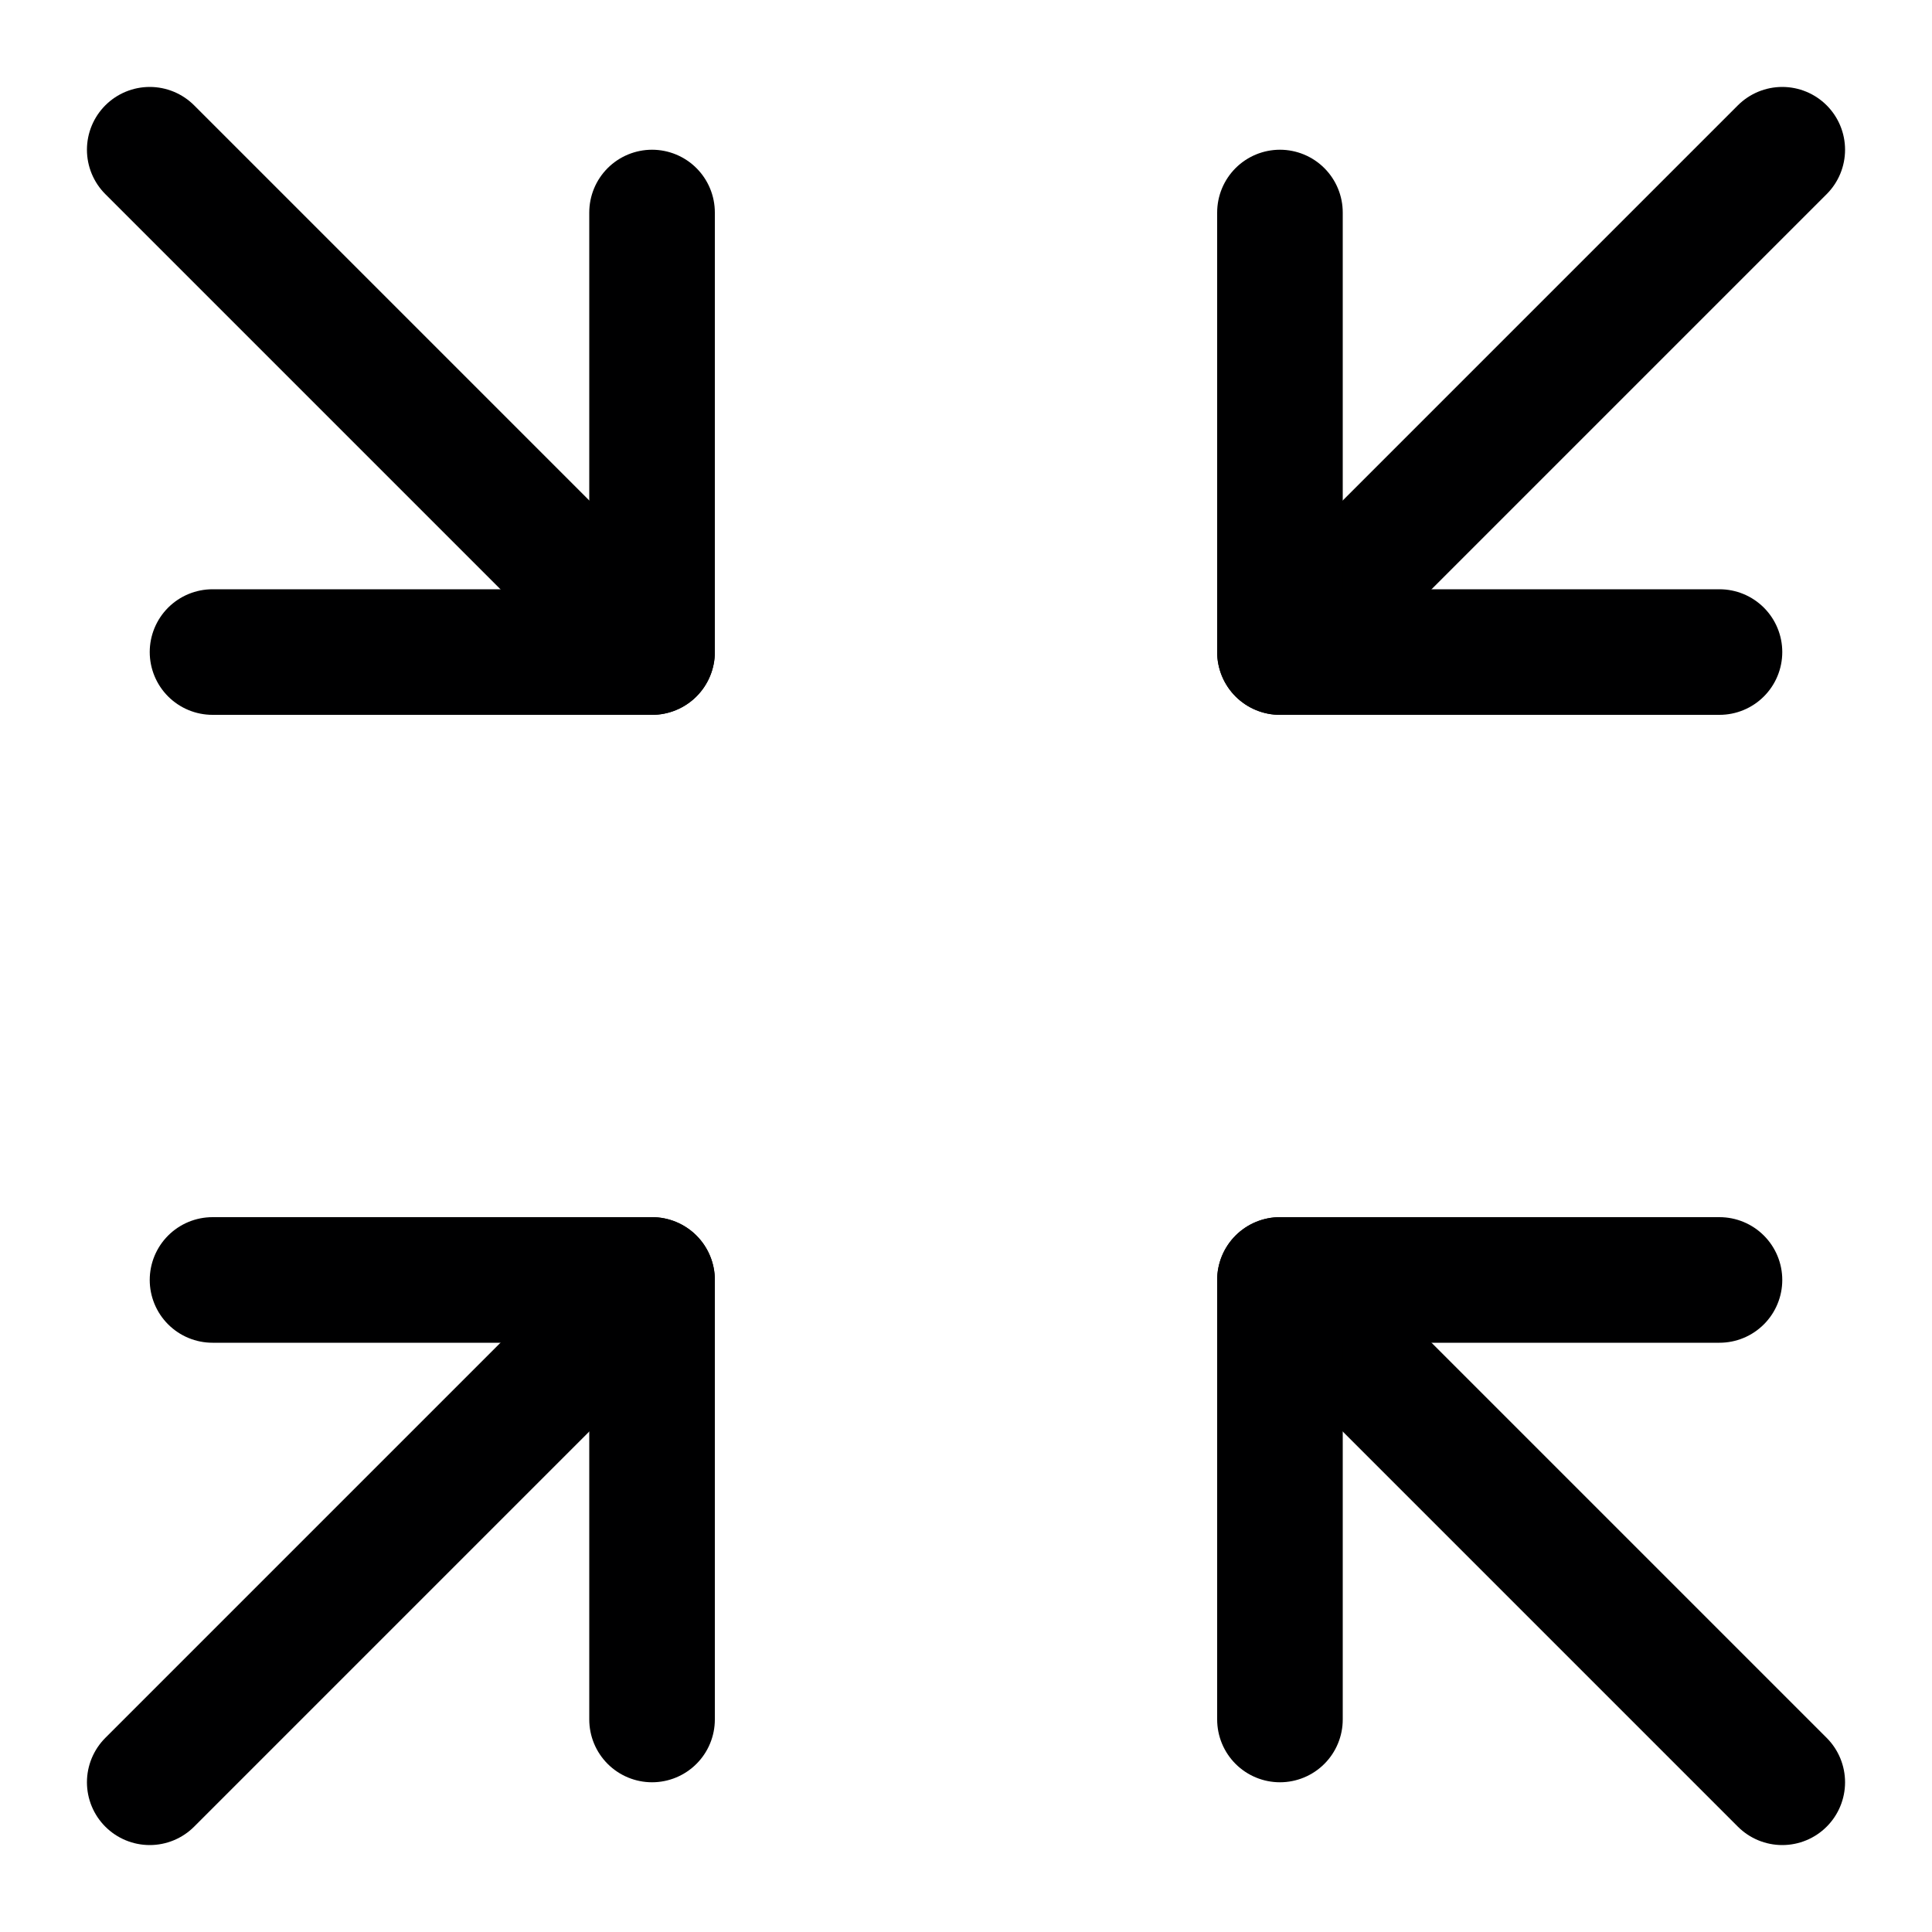 <svg width="20" height="20" viewBox="0 0 20 20" fill="none" xmlns="http://www.w3.org/2000/svg">
<path d="M1.55 18.45L6.75 13.25" stroke="#000001" stroke-width="1.3" stroke-linecap="round" stroke-linejoin="round"/>
<path d="M2.2 13.25H6.75V17.8" stroke="#000001" stroke-width="1.3" stroke-linecap="round" stroke-linejoin="round"/>
<path d="M18.45 18.45L13.25 13.25" stroke="#000001" stroke-width="1.3" stroke-linecap="round" stroke-linejoin="round"/>
<path d="M17.8 13.25H13.25V17.8" stroke="#000001" stroke-width="1.3" stroke-linecap="round" stroke-linejoin="round"/>
<path d="M1.55 1.55L6.75 6.75" stroke="#000001" stroke-width="1.3" stroke-linecap="round" stroke-linejoin="round"/>
<path d="M2.2 6.75H6.75V2.2" stroke="#000001" stroke-width="1.3" stroke-linecap="round" stroke-linejoin="round"/>
<path d="M18.45 1.55L13.25 6.75" stroke="#000001" stroke-width="1.3" stroke-linecap="round" stroke-linejoin="round"/>
<path d="M17.8 6.75H13.25V2.2" stroke="#000001" stroke-width="1.3" stroke-linecap="round" stroke-linejoin="round"/>
</svg>
